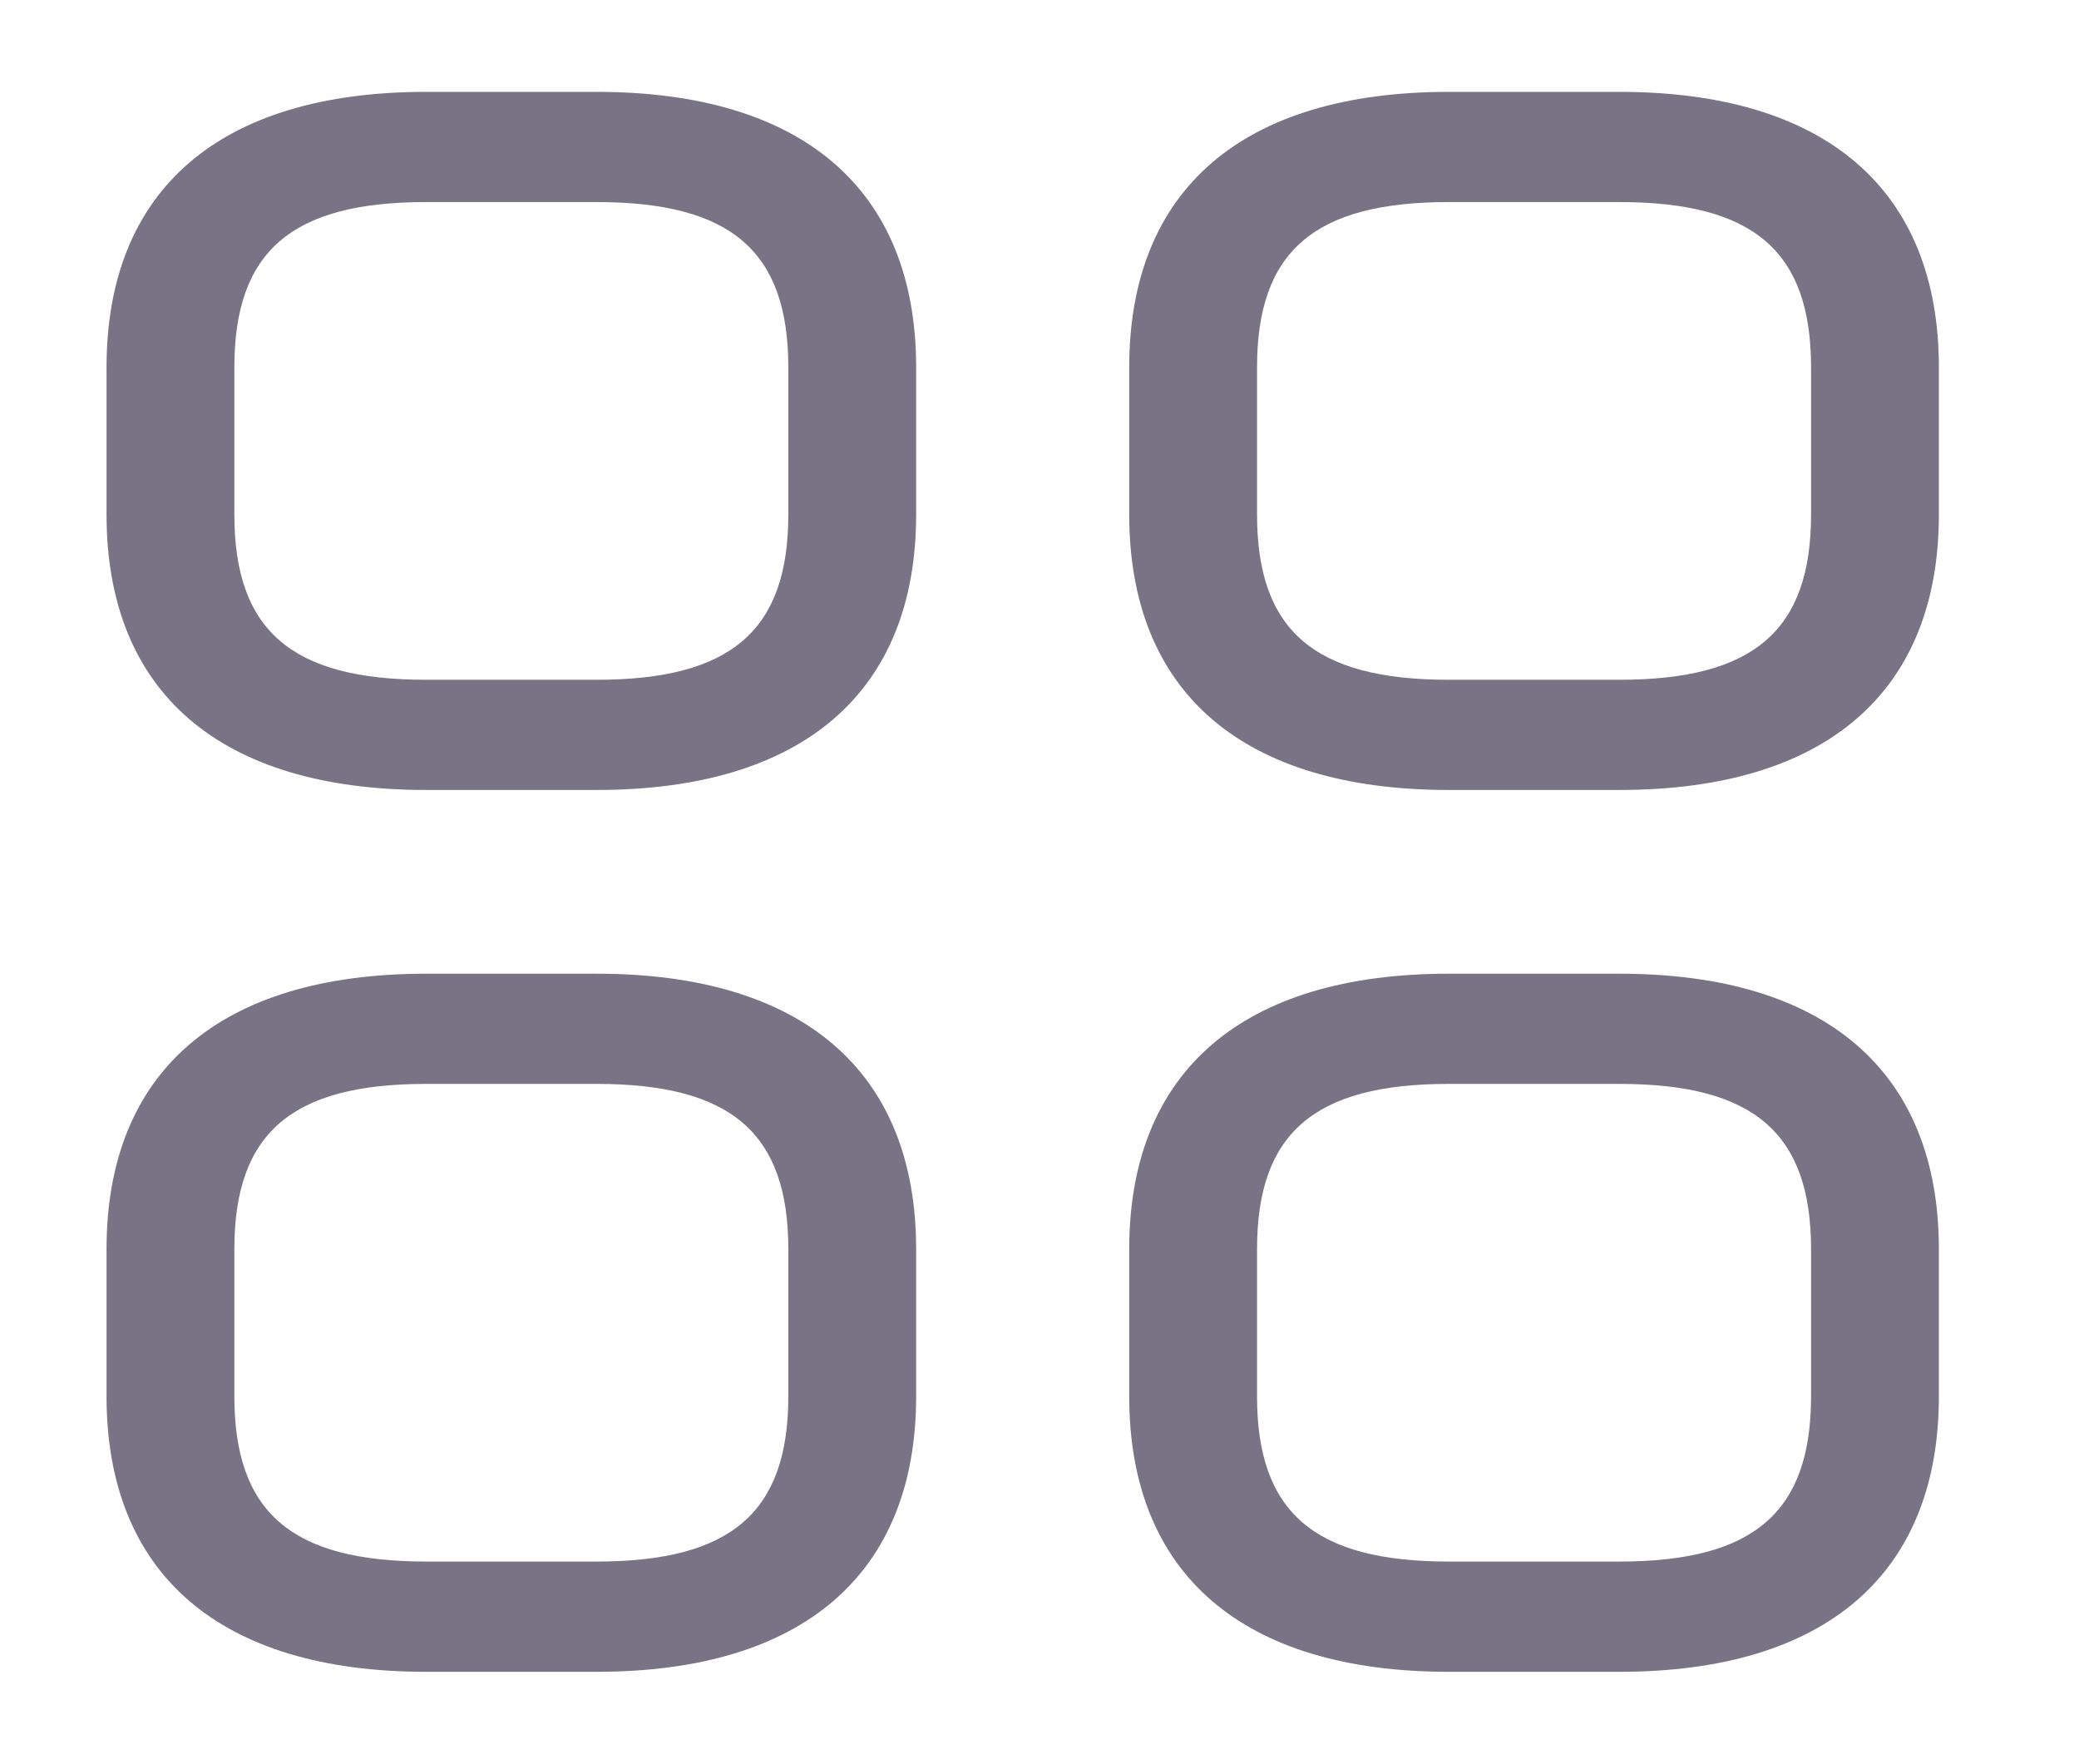 <svg width="33" height="28" viewBox="0 0 33 28" fill="none" xmlns="http://www.w3.org/2000/svg">
<g id="vuesax/outline/category">
<g id="category">
<path id="Vector" d="M9.469 12.538H6.764C3.49 12.538 1.691 10.987 1.691 8.164V5.832C1.691 3.009 3.49 1.458 6.764 1.458H9.469C12.743 1.458 14.542 3.009 14.542 5.832V8.164C14.542 10.987 12.743 12.538 9.469 12.538ZM6.764 3.207C4.626 3.207 3.72 3.989 3.72 5.832V8.164C3.72 10.007 4.626 10.789 6.764 10.789H9.469C11.607 10.789 12.513 10.007 12.513 8.164V5.832C12.513 3.989 11.607 3.207 9.469 3.207H6.764Z" fill="#787486"/>
<path id="Vector_2" d="M25.703 12.538H22.997C19.724 12.538 17.924 10.987 17.924 8.164V5.832C17.924 3.009 19.724 1.458 22.997 1.458H25.703C28.977 1.458 30.776 3.009 30.776 5.832V8.164C30.776 10.987 28.977 12.538 25.703 12.538ZM22.997 3.207C20.86 3.207 19.953 3.989 19.953 5.832V8.164C19.953 10.007 20.86 10.789 22.997 10.789H25.703C27.84 10.789 28.747 10.007 28.747 8.164V5.832C28.747 3.989 27.84 3.207 25.703 3.207H22.997Z" fill="#787486"/>
<path id="Vector_3" d="M25.703 26.534H22.997C19.724 26.534 17.924 24.982 17.924 22.16V19.827C17.924 17.005 19.724 15.454 22.997 15.454H25.703C28.977 15.454 30.776 17.005 30.776 19.827V22.16C30.776 24.982 28.977 26.534 25.703 26.534ZM22.997 17.203C20.86 17.203 19.953 17.985 19.953 19.827V22.16C19.953 24.003 20.86 24.784 22.997 24.784H25.703C27.84 24.784 28.747 24.003 28.747 22.16V19.827C28.747 17.985 27.84 17.203 25.703 17.203H22.997Z" fill="#787486"/>
<path id="Vector_4" d="M9.469 26.534H6.764C3.49 26.534 1.691 24.982 1.691 22.16V19.827C1.691 17.005 3.49 15.454 6.764 15.454H9.469C12.743 15.454 14.542 17.005 14.542 19.827V22.16C14.542 24.982 12.743 26.534 9.469 26.534ZM6.764 17.203C4.626 17.203 3.72 17.985 3.72 19.827V22.16C3.72 24.003 4.626 24.784 6.764 24.784H9.469C11.607 24.784 12.513 24.003 12.513 22.16V19.827C12.513 17.985 11.607 17.203 9.469 17.203H6.764Z" fill="#787486"/>
</g>
</g>
</svg>
